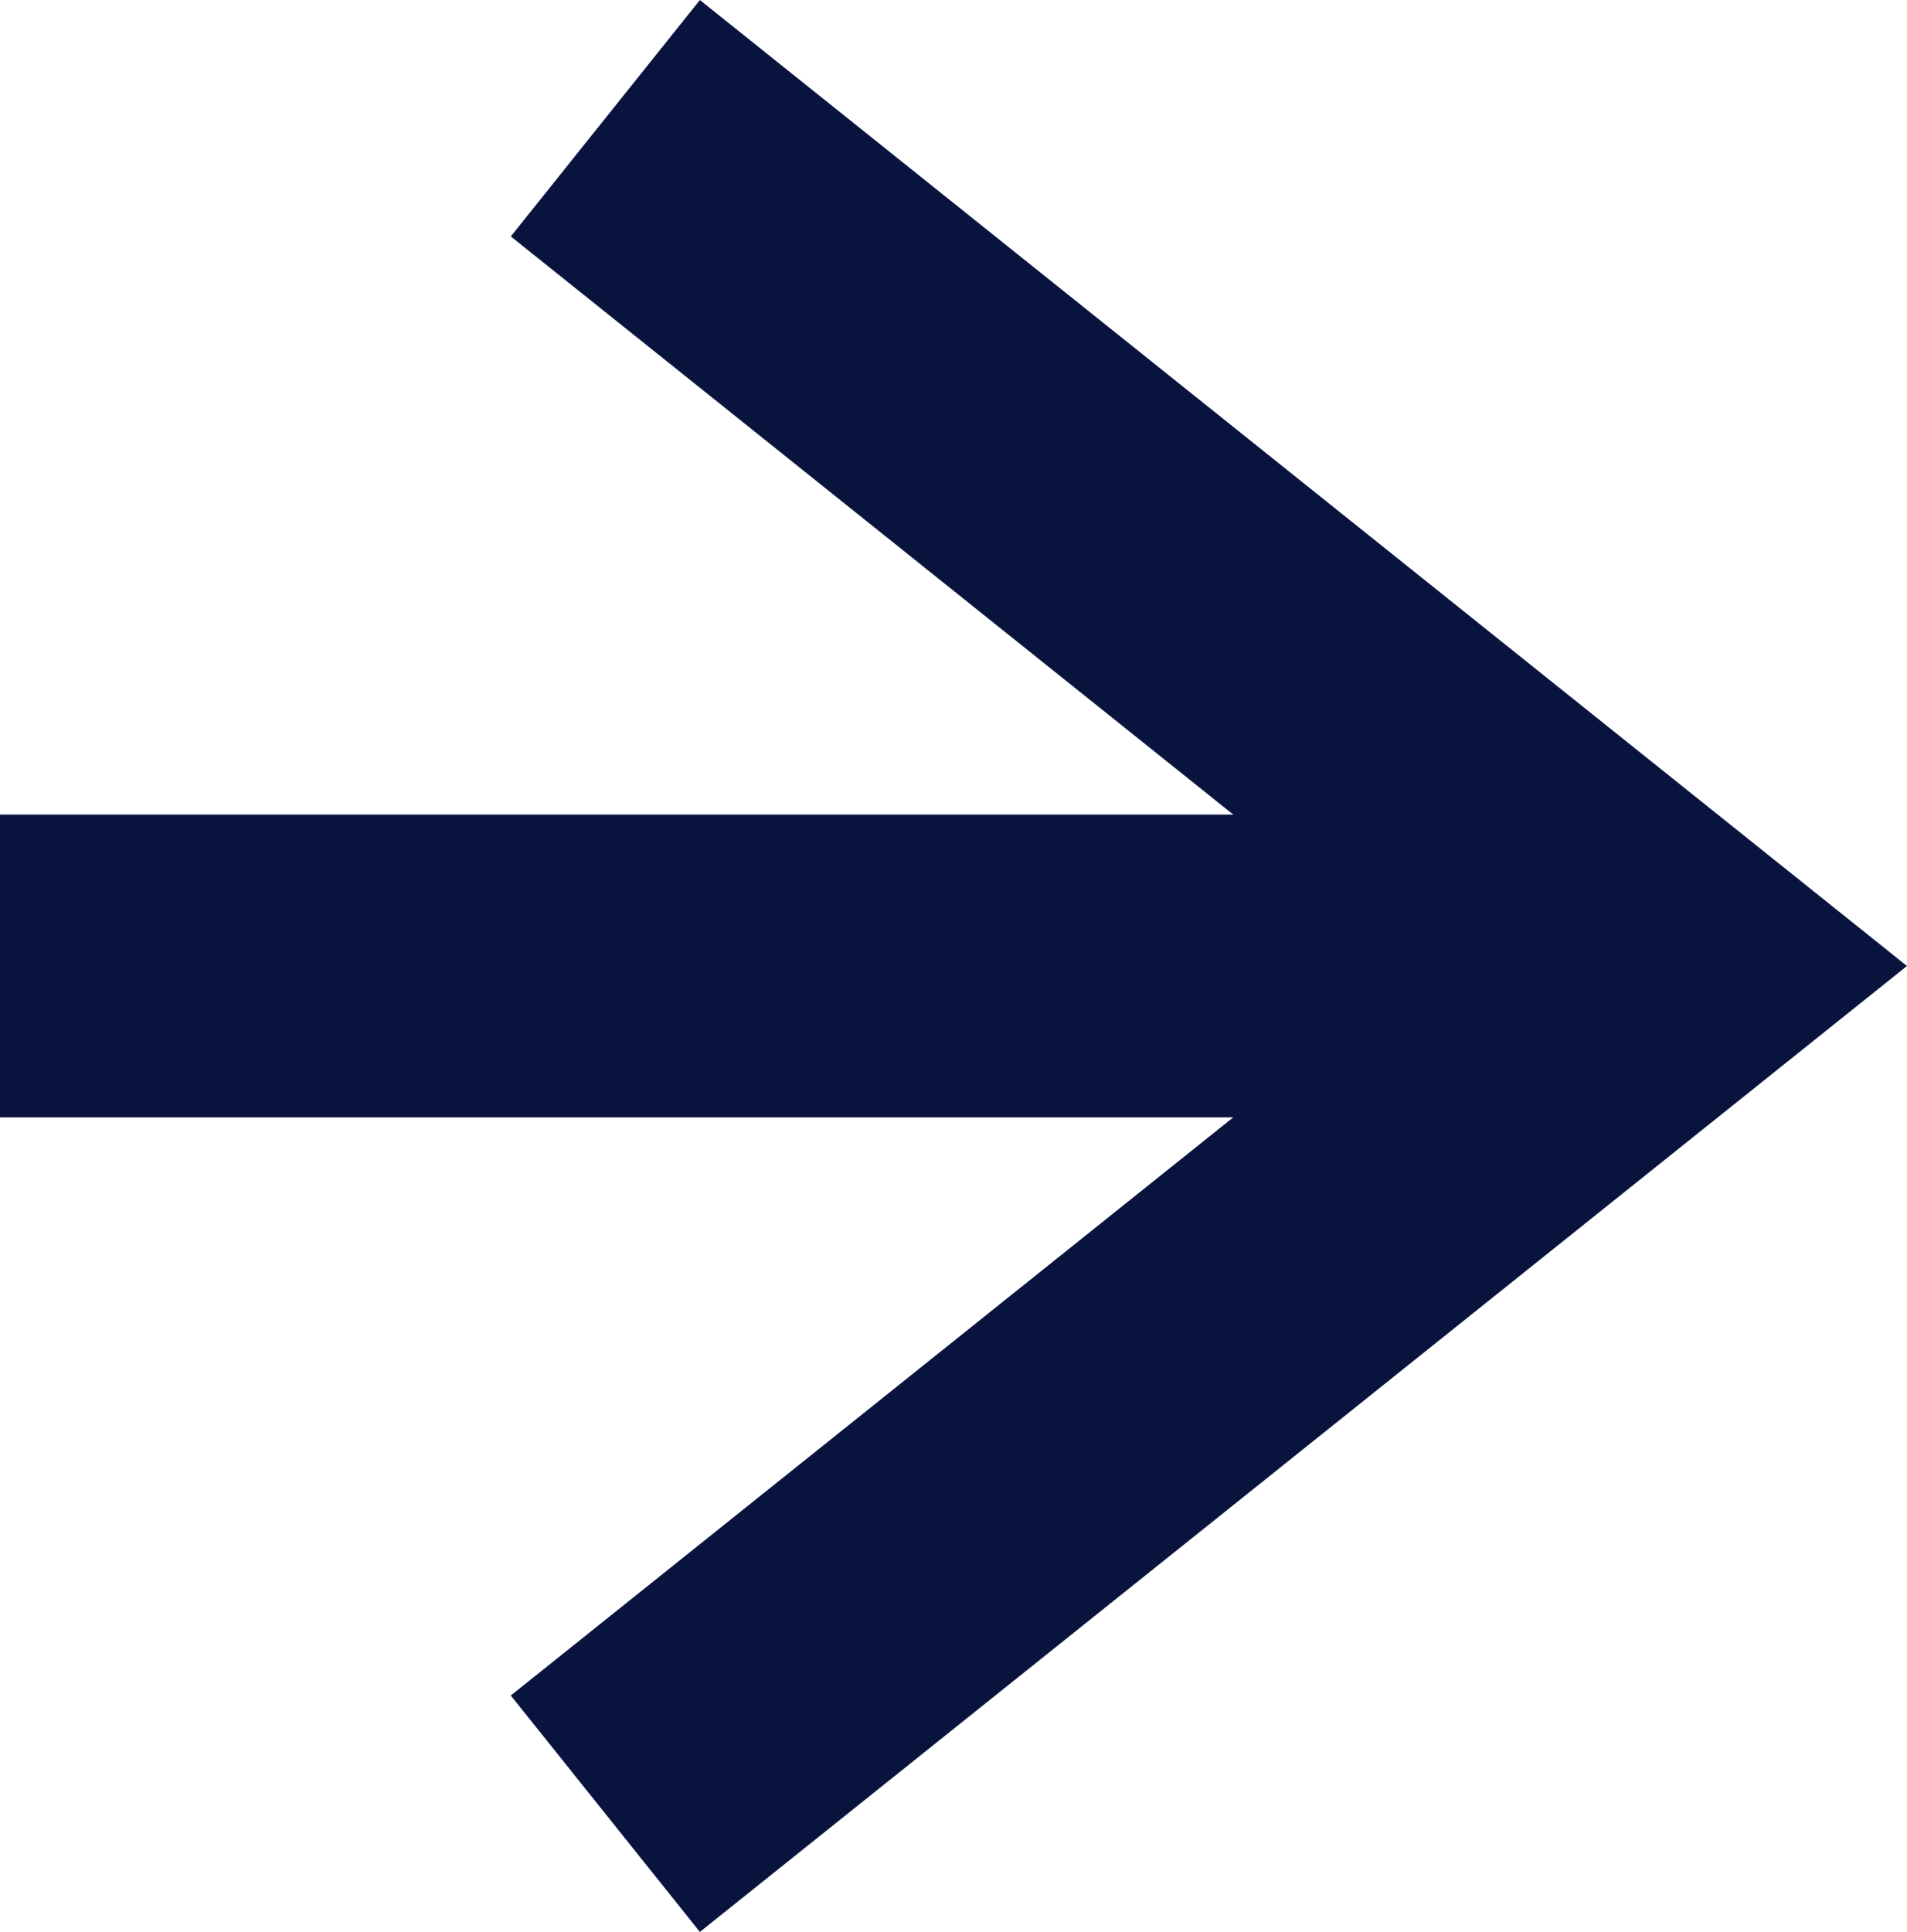 <svg xmlns="http://www.w3.org/2000/svg" width="12.601" height="12.762" viewBox="0 0 12.601 12.762">
  <g id="Group_14637" data-name="Group 14637" transform="translate(-21 -19.219)">
    <path id="Path_3226" data-name="Path 3226" d="M7,0,0,5.6l7,5.6" transform="translate(32 31.2) rotate(180)" fill="none" stroke="#09143E" stroke-width="2"/>
    <line id="Line_39" data-name="Line 39" x2="10.5" transform="translate(21 25.6)" fill="none" stroke="#09143E" stroke-width="2"/>
  </g>
</svg>
